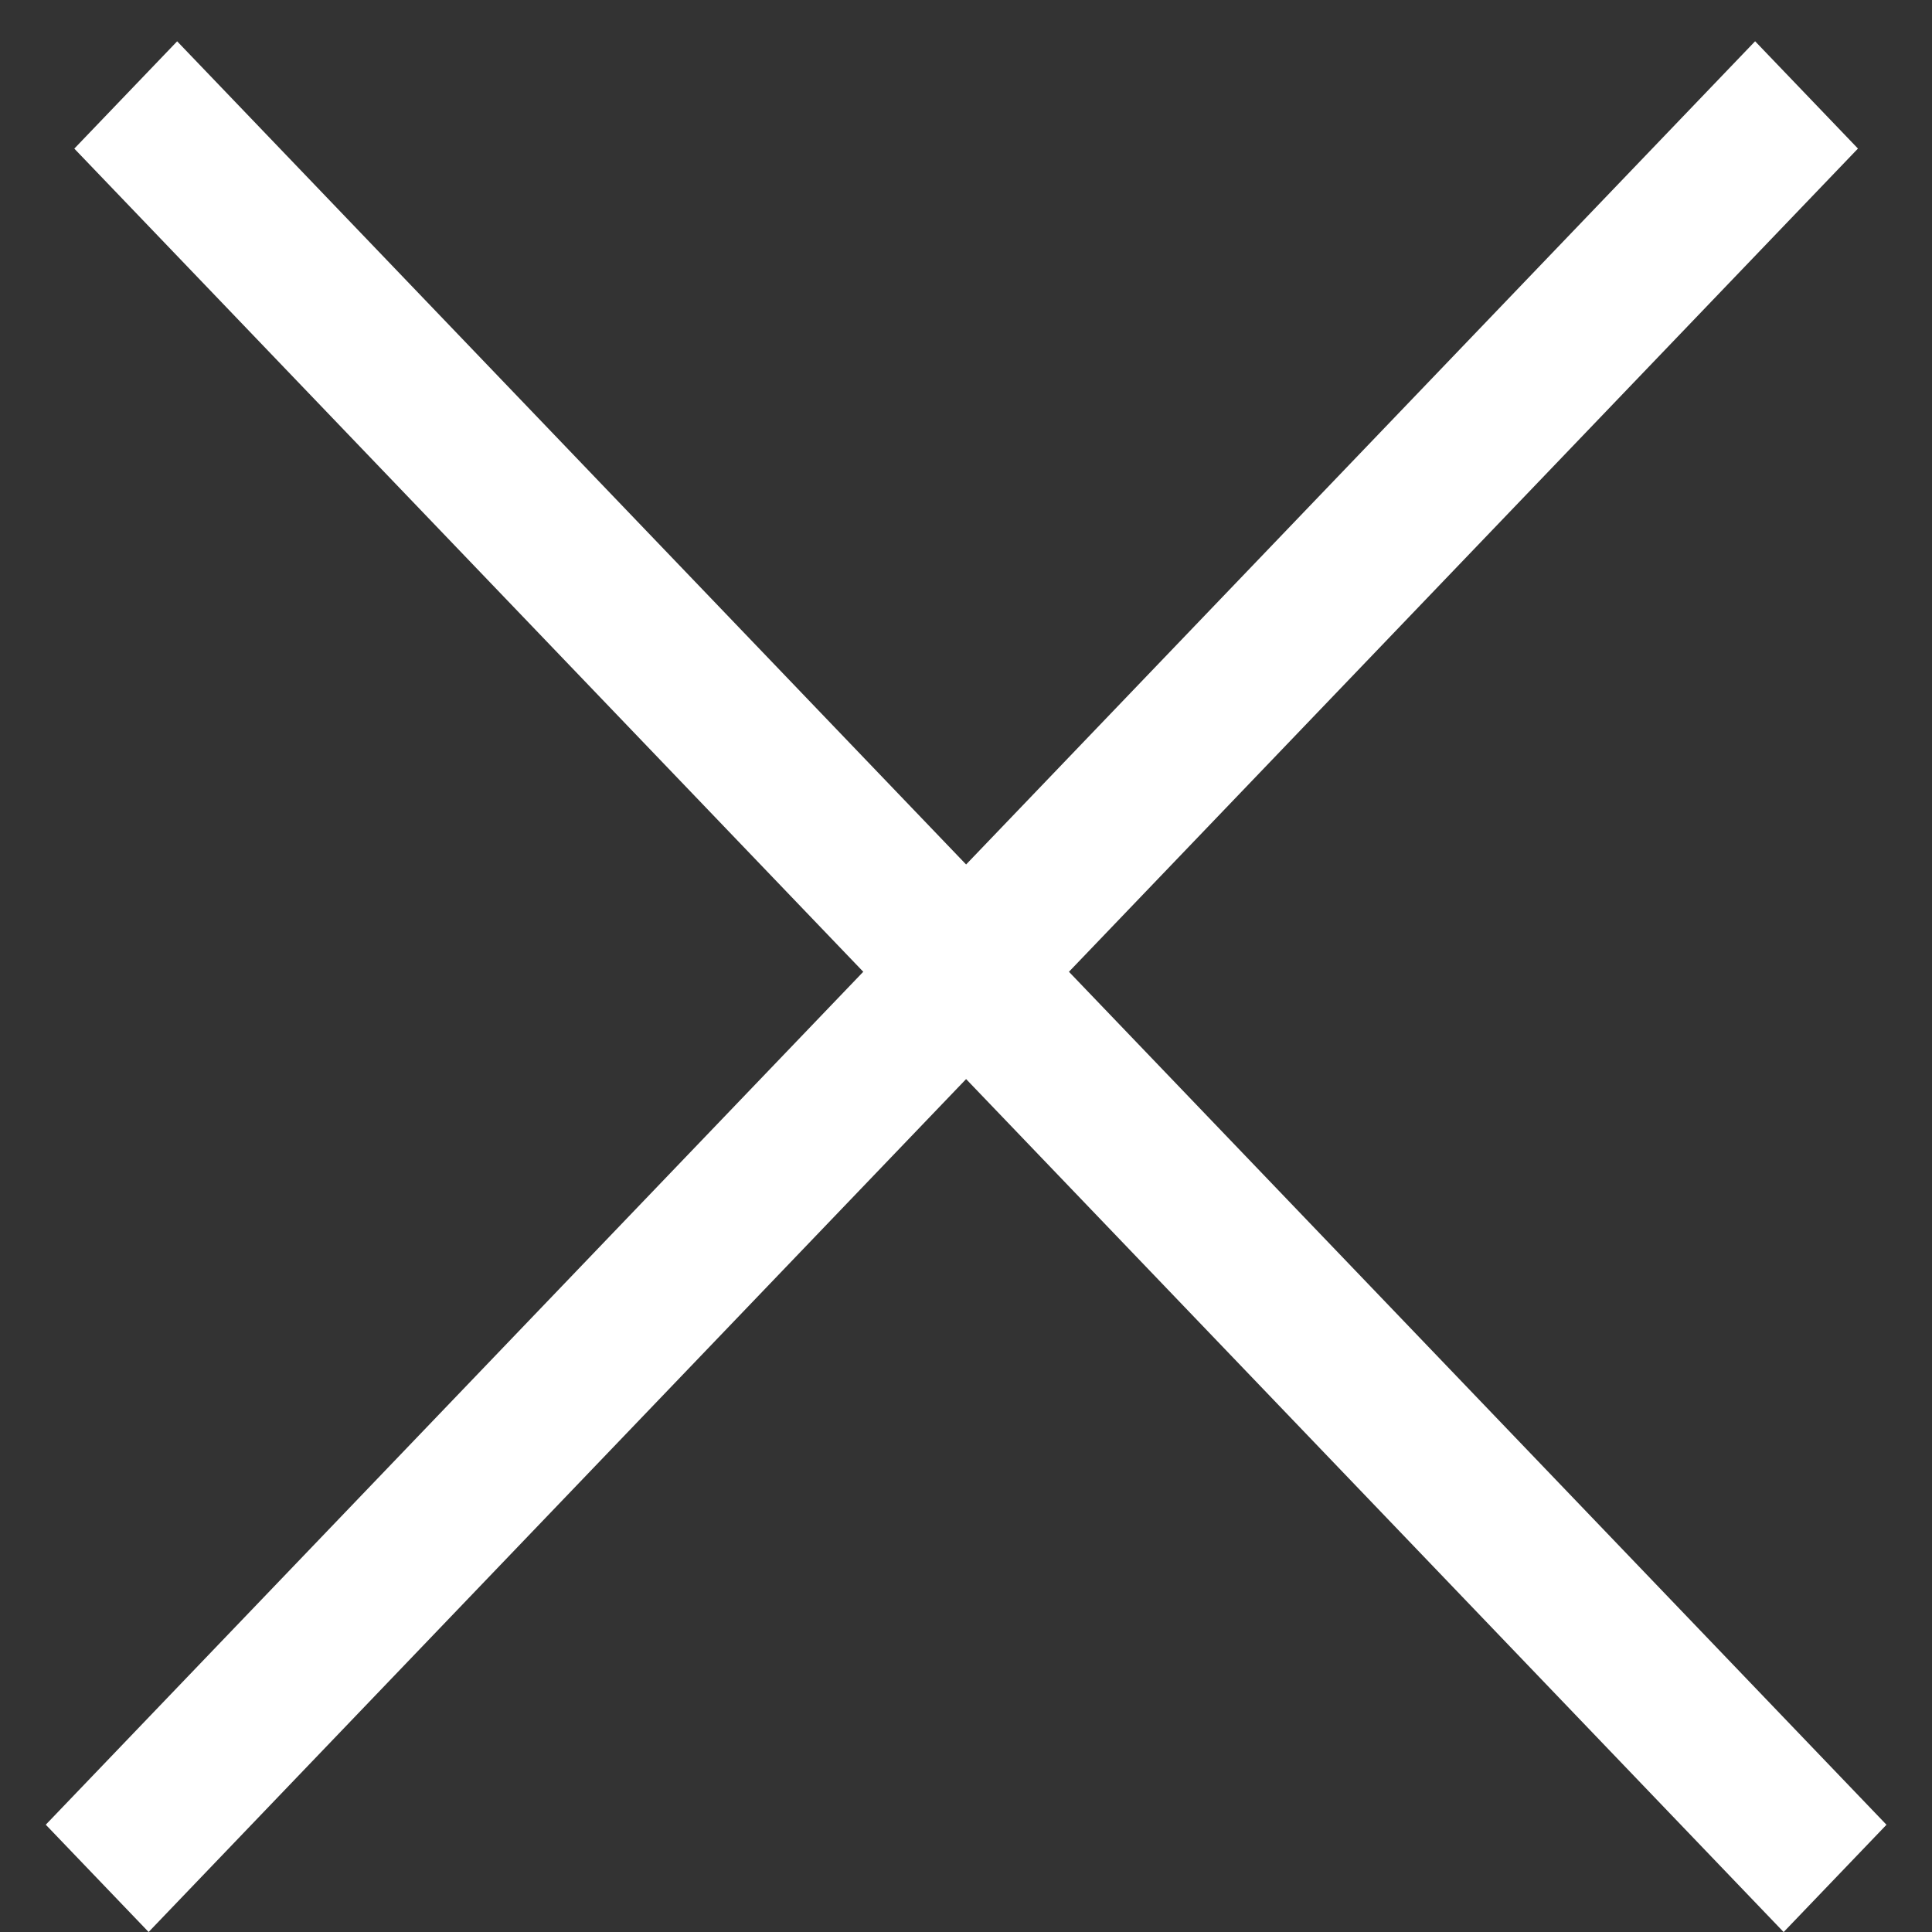 <svg width="26" height="26" viewBox="0 0 26 26" fill="none" xmlns="http://www.w3.org/2000/svg">
<rect x="0" y="0" width="26" height="26" fill="#333333" stroke="none"/>
<line y1="-1" x2="33.242" y2="-1" transform="matrix(0.692 -0.722 0.692 0.722 2 26)" stroke="white" stroke-width="2"/>
<line y1="-1" x2="33.242" y2="-1" transform="matrix(0.692 0.722 -0.692 0.722 1 2)" stroke="white" stroke-width="2"/>
</svg>
